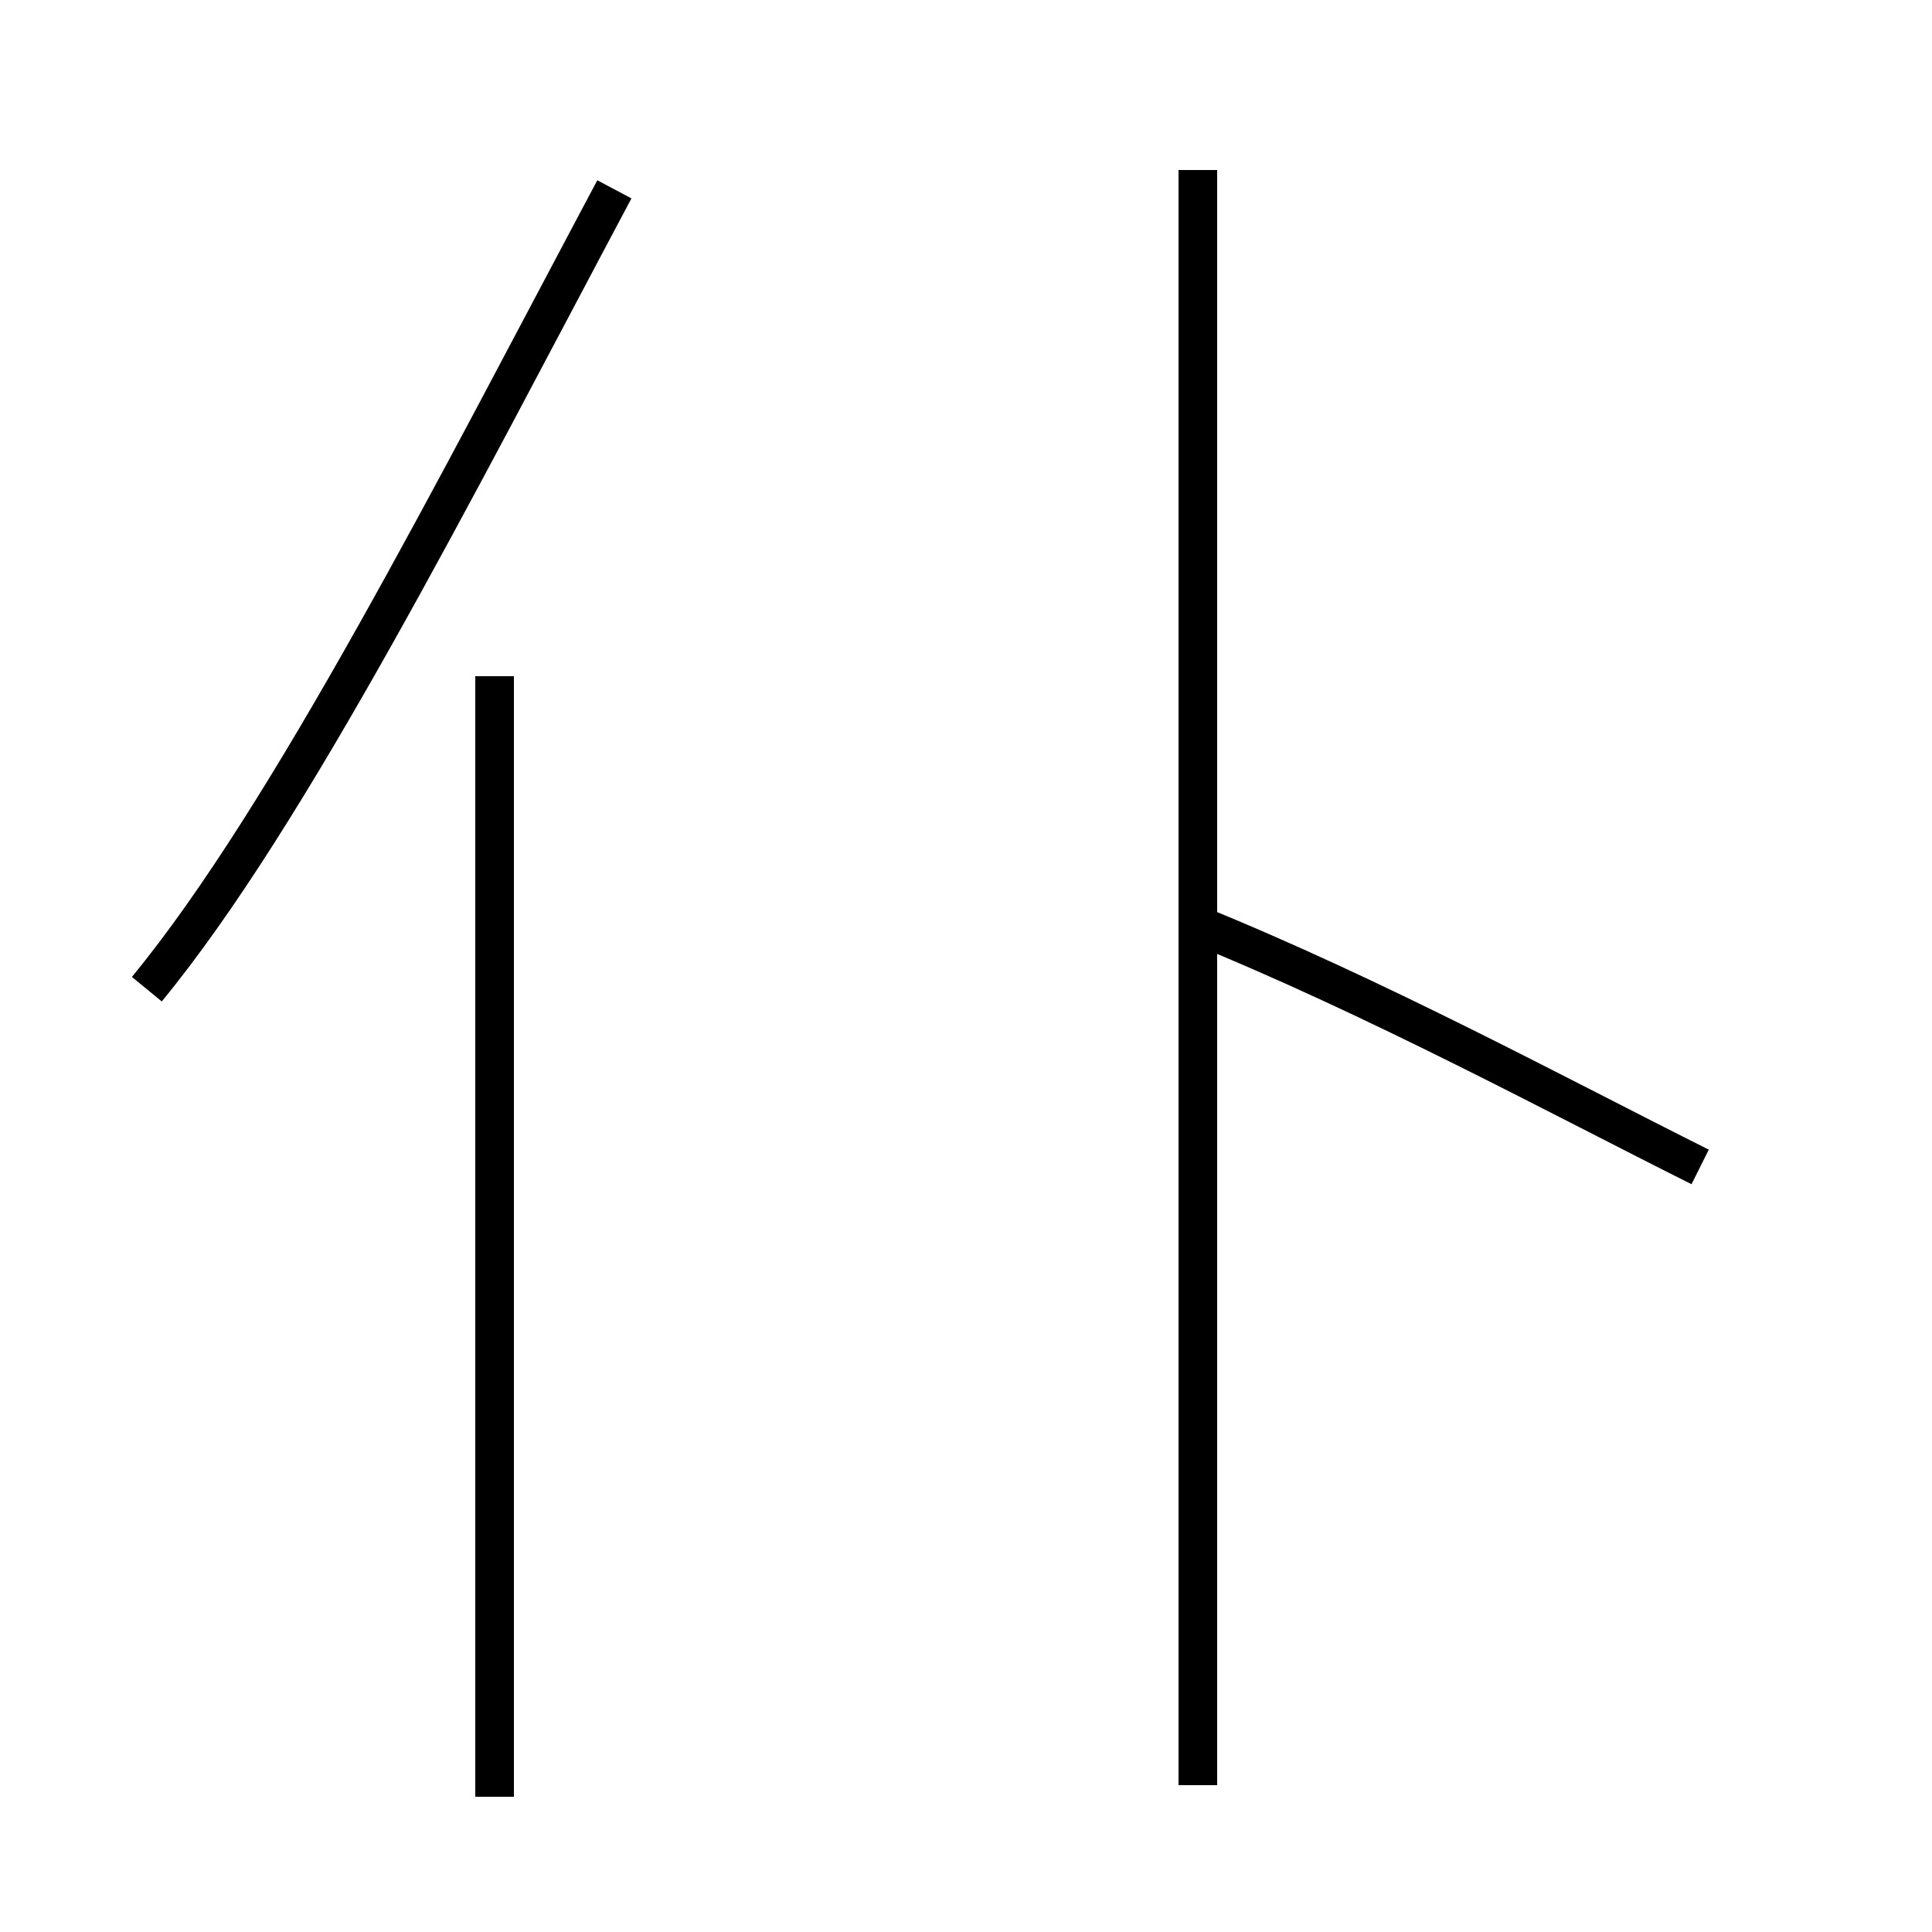 <?xml version='1.0' encoding='utf8'?>
<svg viewBox="0.0 -44.0 50.0 50.0" version="1.1" xmlns="http://www.w3.org/2000/svg">
<rect x="0.0" y="-44.0" width="50.0" height="50.0" fill="#808080" stroke="none"/>
<rect x="-1000" y="-1000" width="2000" height="2000" stroke="white" fill="white"/>
<g style="fill:none; stroke:#000000;  stroke-width:1">
<path d="M 3.8 18.4 C 7.5 22.9 11.8 31.4 15.9 39.1 M 12.8 -2.5 L 12.8 26.5 M 30.9 20.1 C 35.6 18.2 40.4 15.6 44.0 13.8 M 31.0 -2.2 L 31.0 39.6" transform="scale(1, -1)" />
</g>
</svg>